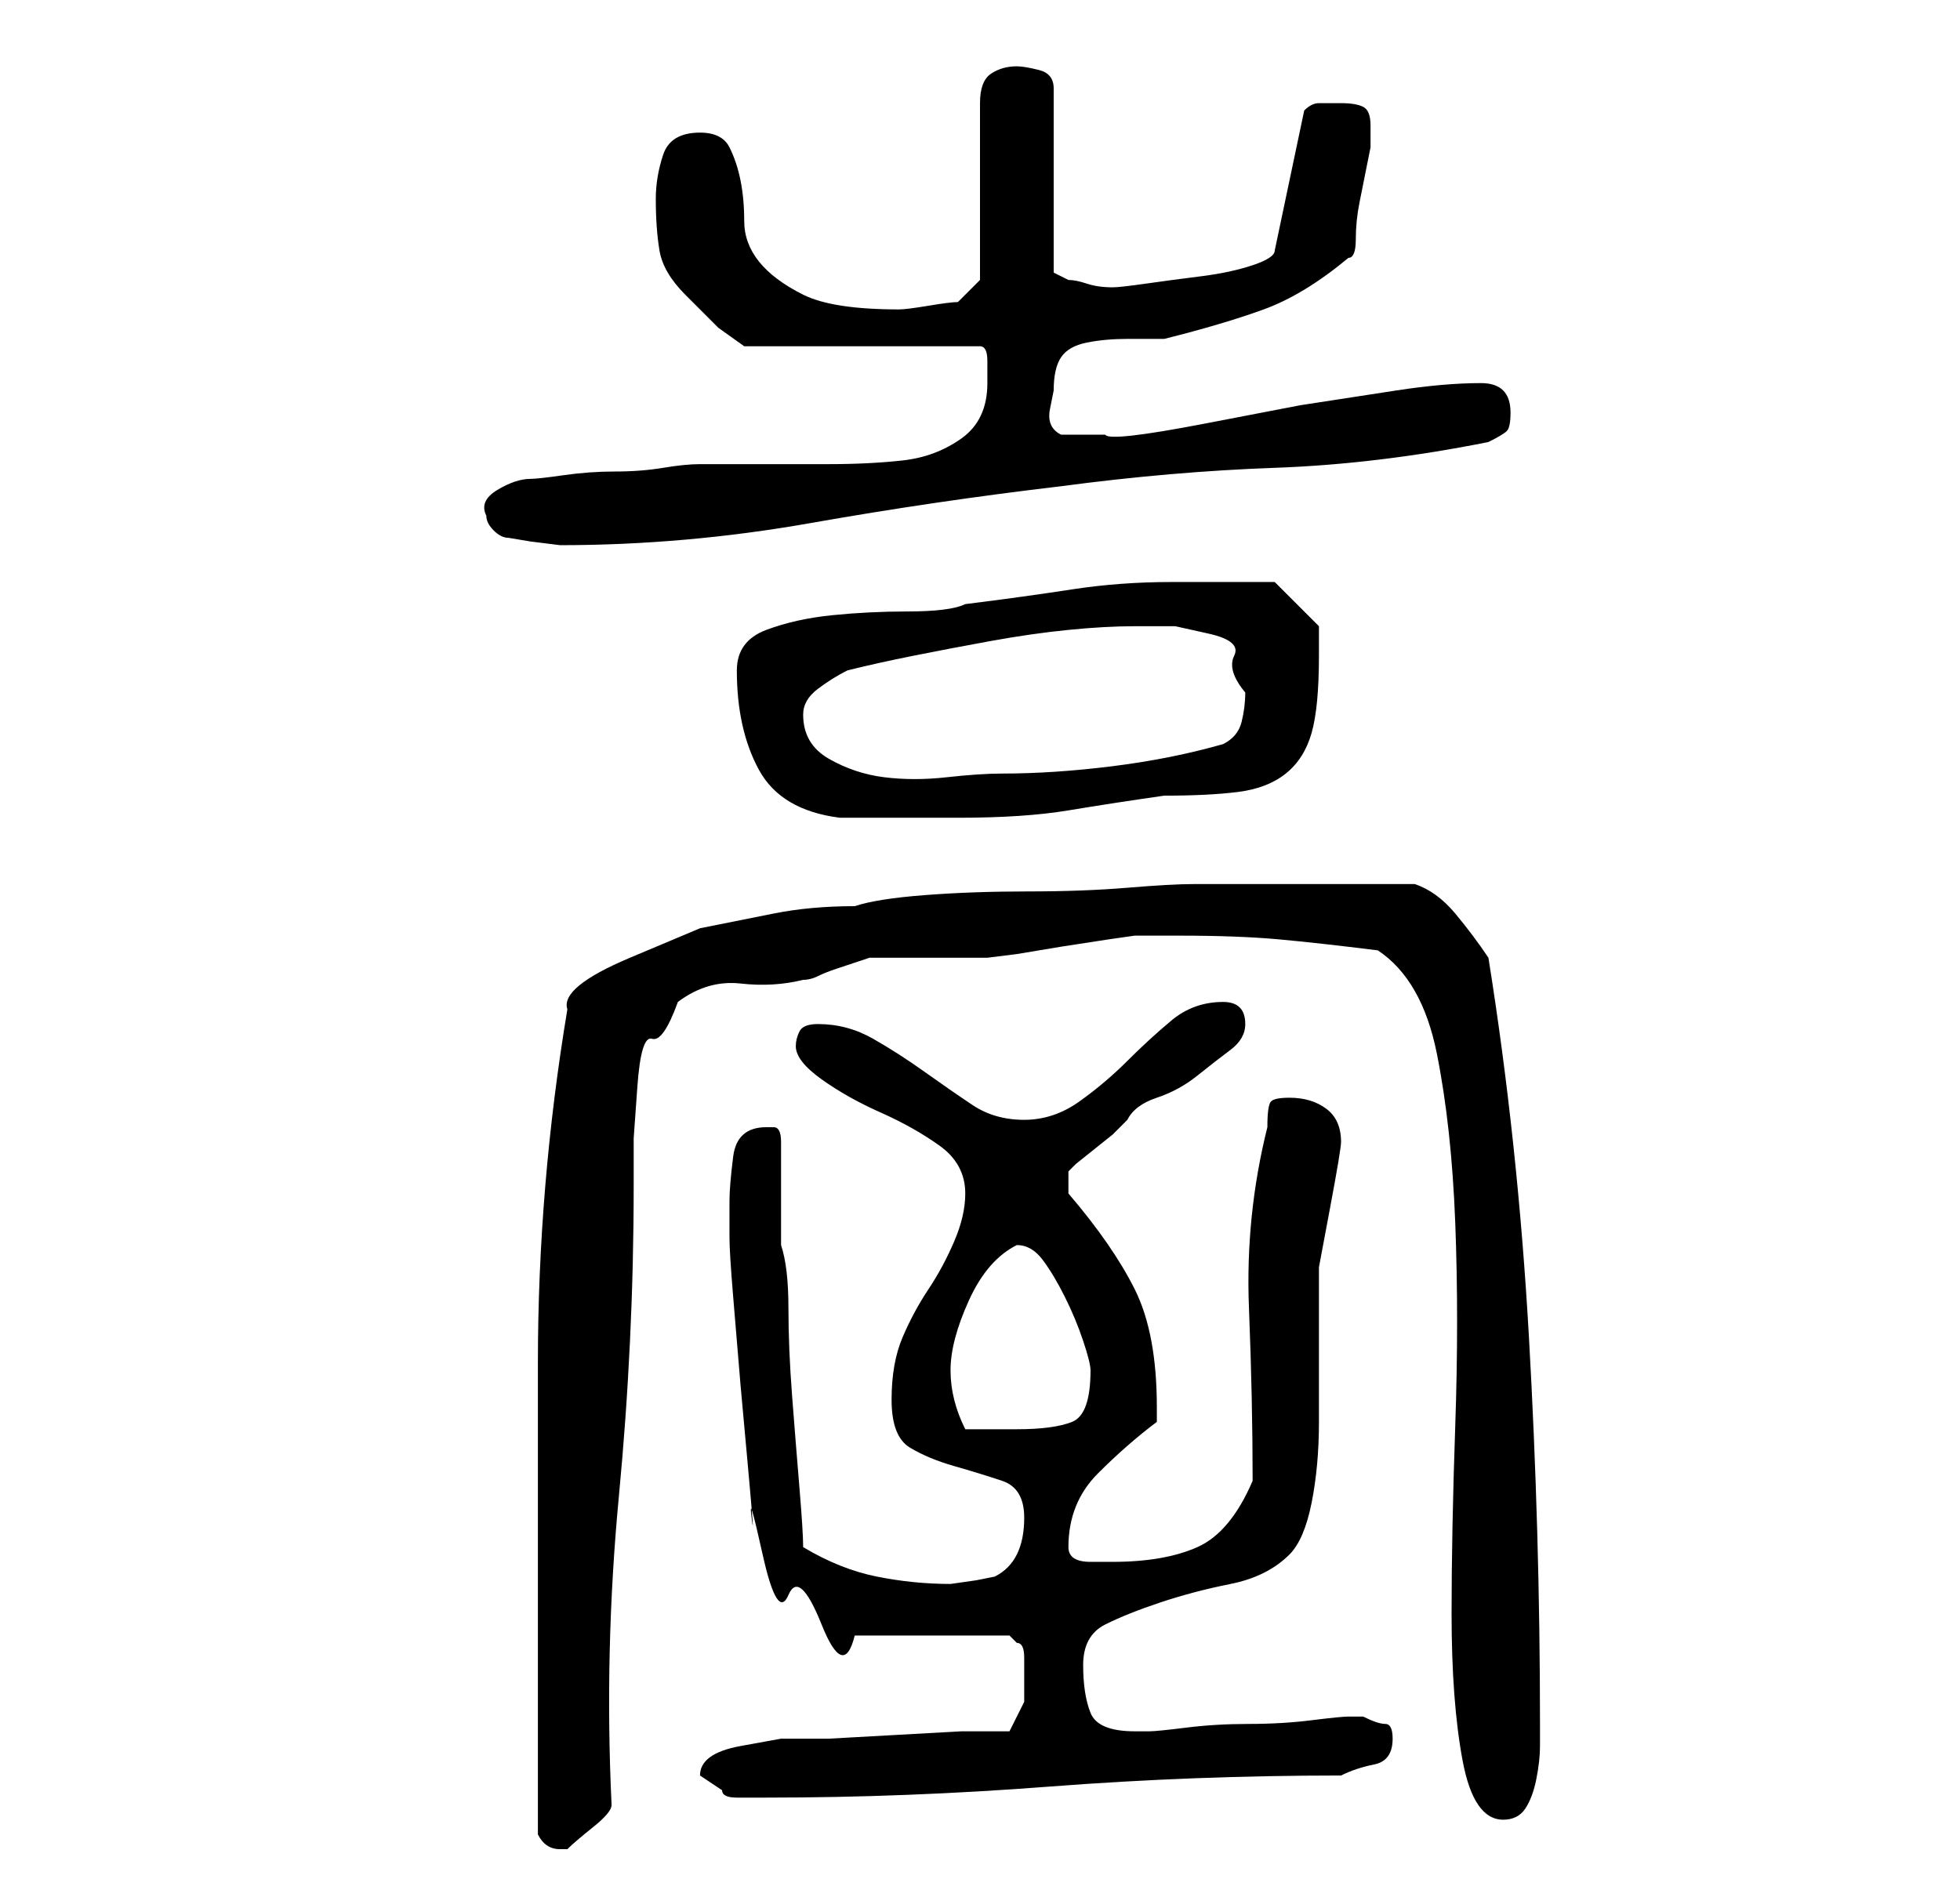<?xml version="1.0" standalone="no"?>
<!DOCTYPE svg PUBLIC "-//W3C//DTD SVG 1.1//EN" "http://www.w3.org/Graphics/SVG/1.1/DTD/svg11.dtd" >
<svg xmlns="http://www.w3.org/2000/svg" xmlns:xlink="http://www.w3.org/1999/xlink" version="1.1" viewBox="-10 0 266 256">
   <path fill="currentColor"
d="M63 249q1 2 3 2h0.5h0.5q1 -1 3.5 -3t2.5 -3q-1 -21 1 -42t2 -42v-6.5t0.5 -7t2 -6.5t3.5 -5q4 -3 8.5 -2.5t8.5 -0.5q1 0 2 -0.5t2.5 -1l3 -1l1.5 -0.5h3h5h5h3t4 -0.5l6 -1t6.5 -1l3.5 -0.5h2.5h3.5q8 0 13.5 0.5t13.5 1.5q6 4 8 14t2.5 23t0 27.5t-0.5 25.5
q0 12 1.5 20t5.5 8q2 0 3 -1.5t1.5 -4t0.5 -4.5v-3q0 -26 -1.5 -52.5t-5.5 -51.5q-2 -3 -4.5 -6t-5.5 -4h-15h-15q-3 0 -9 0.5t-13.5 0.5t-14 0.5t-9.5 1.5q-6 0 -11 1l-10 2t-9.5 4t-8.5 7q-2 12 -3 24t-1 24v24.5v23.5v4v5v3v4zM85 241l3 2q0 1 2 1h4q19 0 38.5 -1.5
t39.5 -1.5q2 -1 4.5 -1.5t2.5 -3.5q0 -2 -1 -2t-3 -1h-1h-1q-1 0 -5 0.5t-8.5 0.5t-8.5 0.5t-5 0.5h-2q-5 0 -6 -2.5t-1 -6.5t3 -5.5t7.5 -3t9.5 -2.5t8 -4q2 -2 3 -7t1 -11v-11.5v-9.5t1.5 -8t1.5 -9q0 -3 -2 -4.5t-5 -1.5q-2 0 -2.5 0.5t-0.5 3.5q-3 12 -2.5 24.5
t0.5 23.5q-3 7 -7.5 9t-11.5 2h-3q-3 0 -3 -2q0 -6 4 -10t8 -7v-1.5v-0.5q0 -10 -3 -16t-9 -13v-3l1 -1t2.5 -2t2.5 -2l2 -2q1 -2 4 -3t5.5 -3t4.5 -3.5t2 -3.5q0 -3 -3 -3q-4 0 -7 2.5t-6 5.5t-6.5 5.5t-7.5 2.5t-7 -2t-6.5 -4.5t-7 -4.5t-7.5 -2q-2 0 -2.5 1t-0.5 2
q0 2 3.5 4.5t8 4.5t8 4.5t3.5 6.5q0 3 -1.5 6.5t-3.5 6.5t-3.5 6.5t-1.5 8.5t2.5 6.5t6 2.5t6.5 2t3 5q0 3 -1 5t-3 3l-2.5 0.5t-3.5 0.5q-5 0 -10 -1t-10 -4q0 -2 -0.5 -8t-1 -12.5t-0.5 -12t-1 -8.5v-14q0 -2 -1 -2h-1q-4 0 -4.5 4t-0.5 6v5q0 2 0.5 8l1 12t1 11t0.5 7
t1.5 5t3.5 5.5t4.5 4t4.5 1.5h21l0.5 0.5l0.5 0.5q1 0 1 2v2v4t-2 4h-6.5t-9 0.5t-9 0.5h-6.5t-5.5 1t-5.5 4zM119 186q0 -4 2.5 -9.5t6.5 -7.5q2 0 3.5 2t3 5t2.5 6t1 4q0 6 -2.5 7t-7.5 1h-7q-1 -2 -1.5 -4t-0.5 -4zM90 91q0 8 3 13.5t11 6.5h16q9 0 15 -1t13 -2
q6 0 10 -0.5t6.5 -2.5t3.5 -5.5t1 -10.5v-2.5v-1.5l-3 -3l-3 -3h-3h-4h-4h-3q-7 0 -13.5 1t-14.5 2q-2 1 -8 1q-5 0 -10 0.5t-9 2t-4 5.5zM99 97q0 -2 2 -3.5t4 -2.5q4 -1 9 -2t10.5 -2t10.5 -1.5t9 -0.5h5.5t4.5 1t3.5 3t1.5 5q0 2 -0.5 4t-2.5 3q-7 2 -15 3t-15 1
q-3 0 -7.5 0.5t-8.5 0t-7.5 -2.5t-3.5 -6zM56 70q0 1 1 2t2 1l3 0.5t4 0.5q17 0 34 -3t34 -5q15 -2 29 -2.5t29 -3.5q2 -1 2.5 -1.5t0.5 -2.5t-1 -3t-3 -1q-5 0 -11.5 1l-13 2t-13 2.5t-13.5 1.5h-6q-2 -1 -1.5 -3.5l0.5 -2.5q0 -3 1 -4.5t3.5 -2t5.5 -0.5h5q8 -2 13.5 -4
t11.5 -7q1 0 1 -2.5t0.5 -5l1 -5l0.5 -2.5v-3q0 -2 -1 -2.5t-3 -0.5h-3q-1 0 -2 1l-4 19q0 1 -3 2t-7 1.5t-7.5 1t-4.5 0.5q-2 0 -3.5 -0.5t-2.5 -0.5l-1 -0.5l-1 -0.5v-25q0 -2 -2 -2.5t-3 -0.5q-2 0 -3.5 1t-1.5 4v24l-3 3q-1 0 -4 0.5t-4 0.5q-9 0 -13 -2t-6 -4.5
t-2 -5.5t-0.5 -5.5t-1.5 -4.5t-4 -2q-4 0 -5 3t-1 6q0 4 0.5 7t3.5 6l4.5 4.5t3.5 2.5h32q1 0 1 2v3q0 5 -3.5 7.5t-8 3t-10 0.5h-10.5h-3.5h-3.5q-2 0 -5 0.5t-6.5 0.5t-7 0.5t-4.5 0.5q-2 0 -4.5 1.5t-1.5 3.5z" />
</svg>
